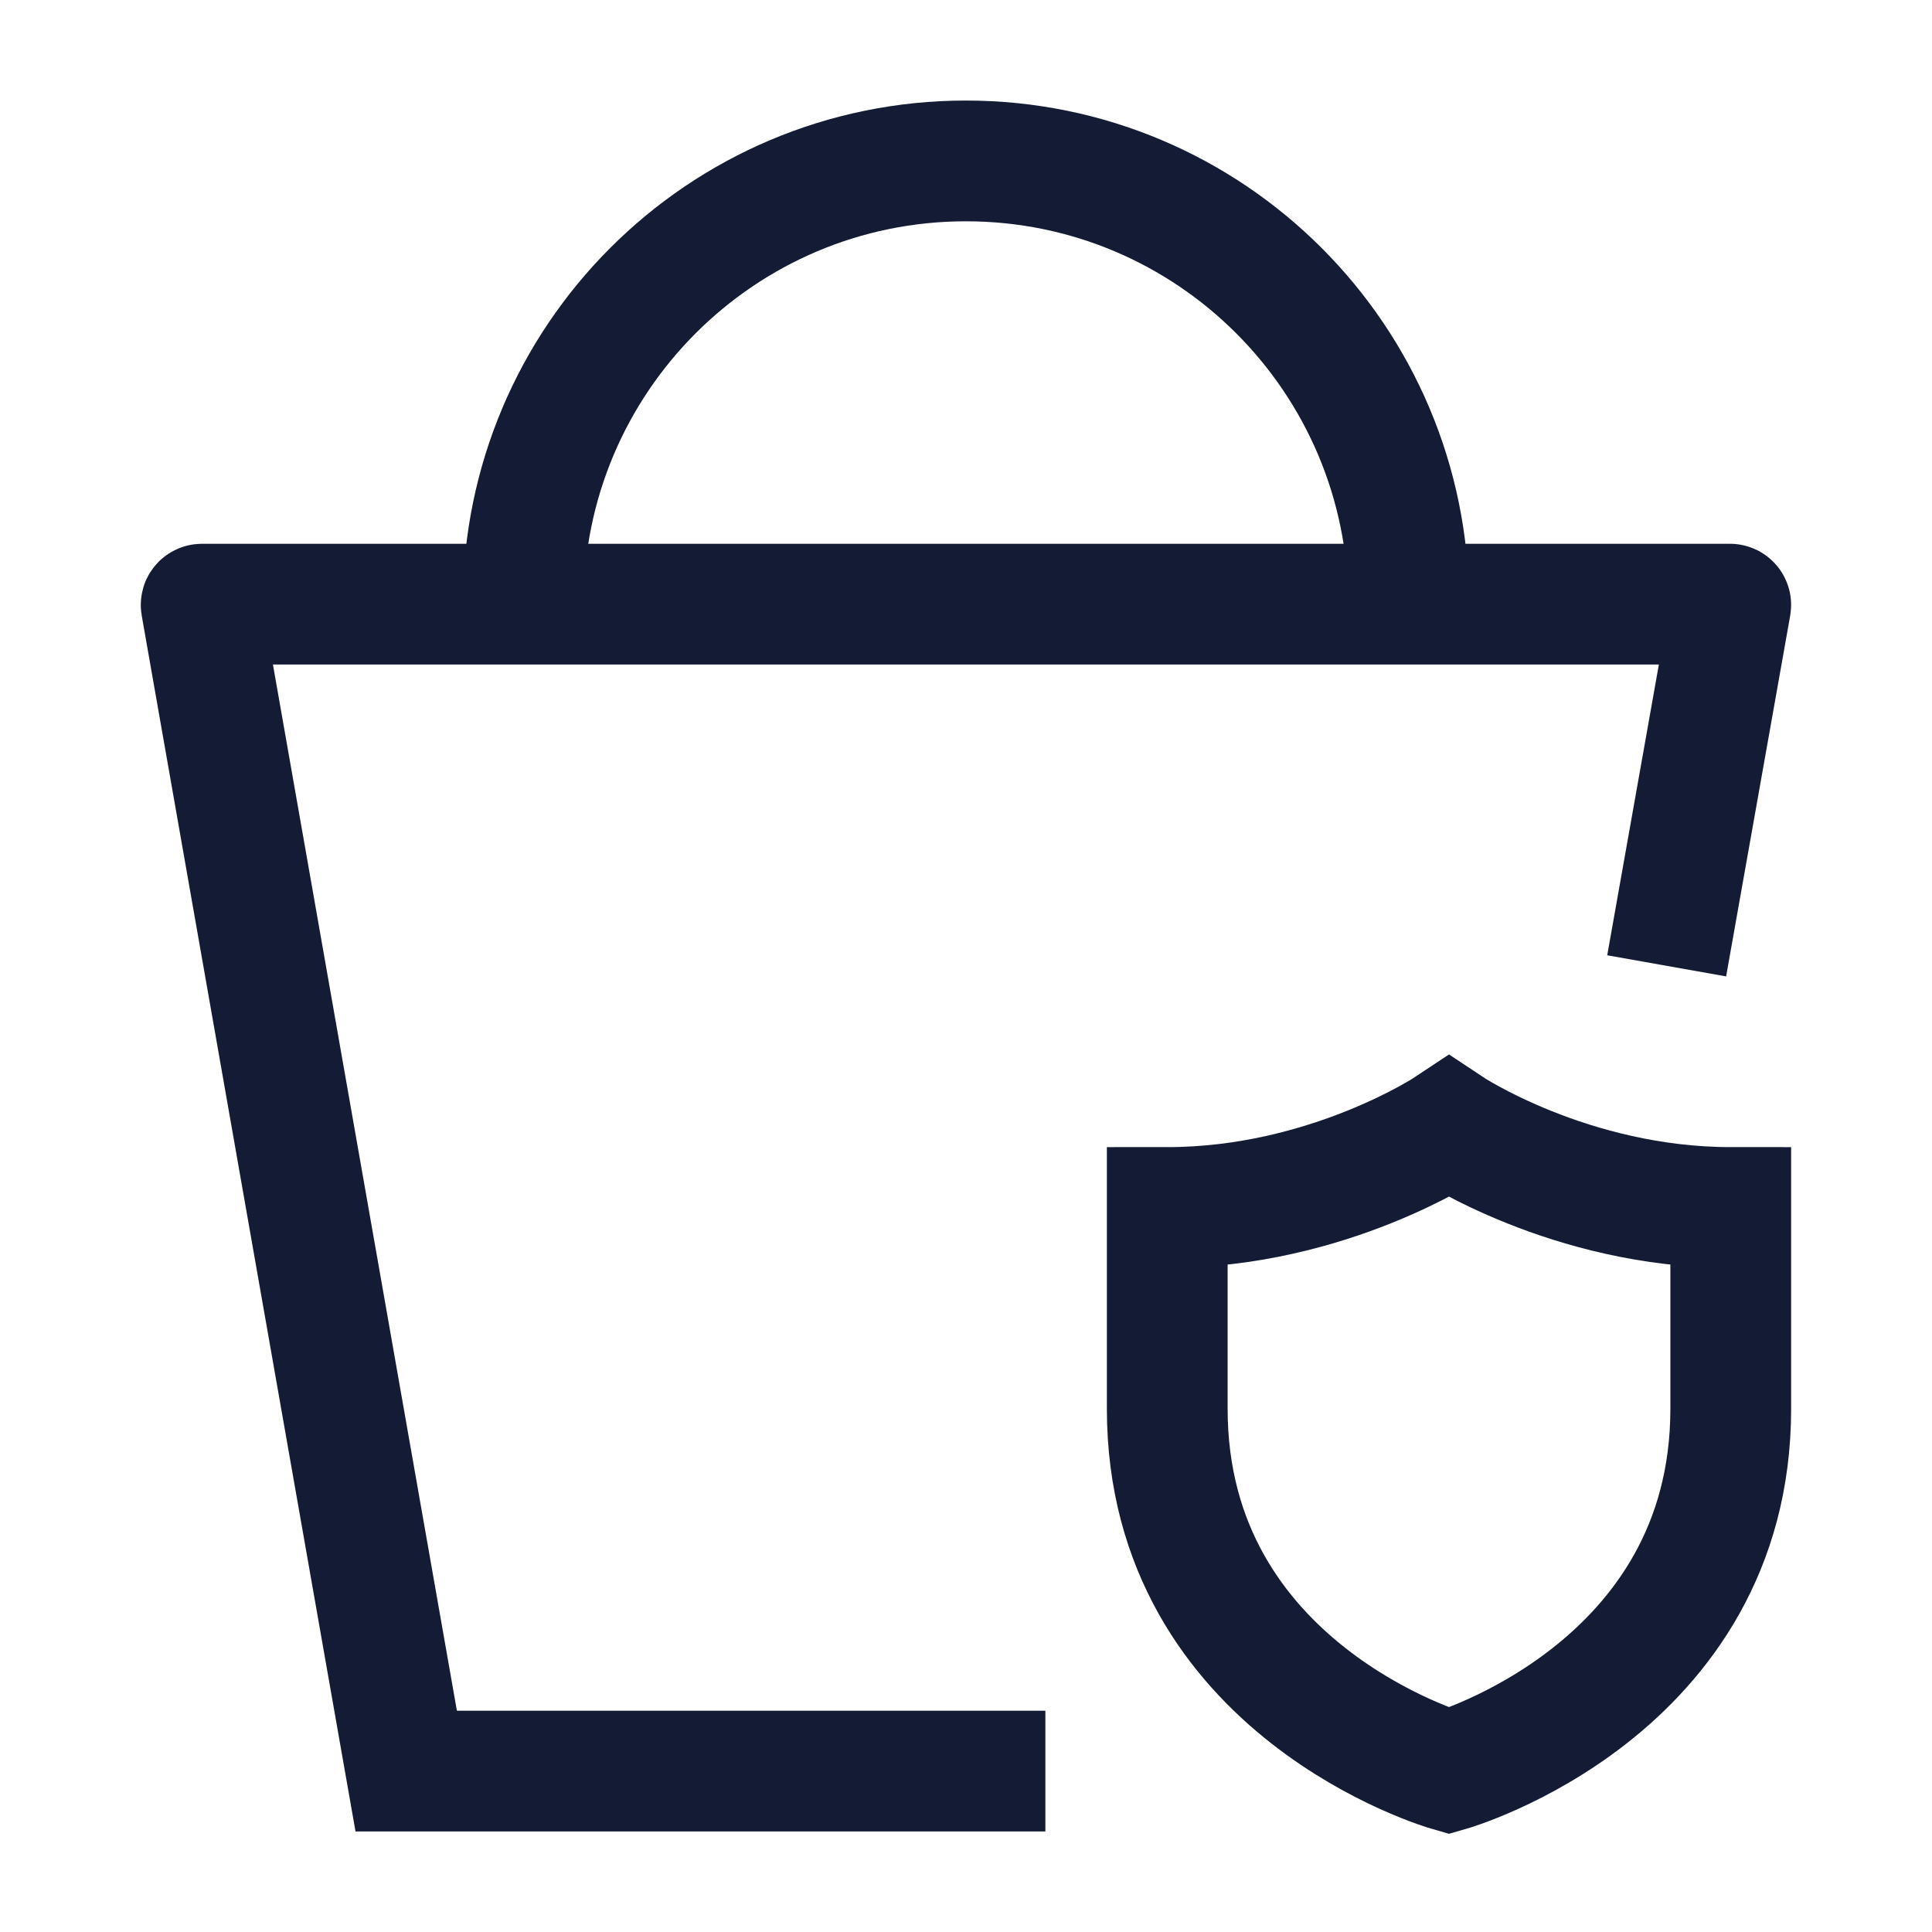 <svg width="24" height="24" viewBox="0 0 24 24" fill="none" xmlns="http://www.w3.org/2000/svg">
<path d="M17.499 7.504C17.499 4.464 15.037 1.999 11.999 1.999C8.961 1.999 6.499 4.464 6.499 7.504" stroke="#141B34" stroke-width="1.5"/>
<path d="M12.986 22.001H5.046L2.499 7.516C2.498 7.51 2.503 7.505 2.509 7.505H21.49C21.496 7.505 21.501 7.51 21.5 7.516L20.704 11.998" stroke="#141B34" stroke-width="1.5"/>
<path d="M21.5 17.5V15C19.5 15 18 14 18 14C18 14 16.5 15 14.5 15V17.5C14.5 21 18 22 18 22C18 22 21.5 21 21.5 17.5Z" stroke="#141B34" stroke-width="1.5" stroke-linecap="round"/>
</svg>
